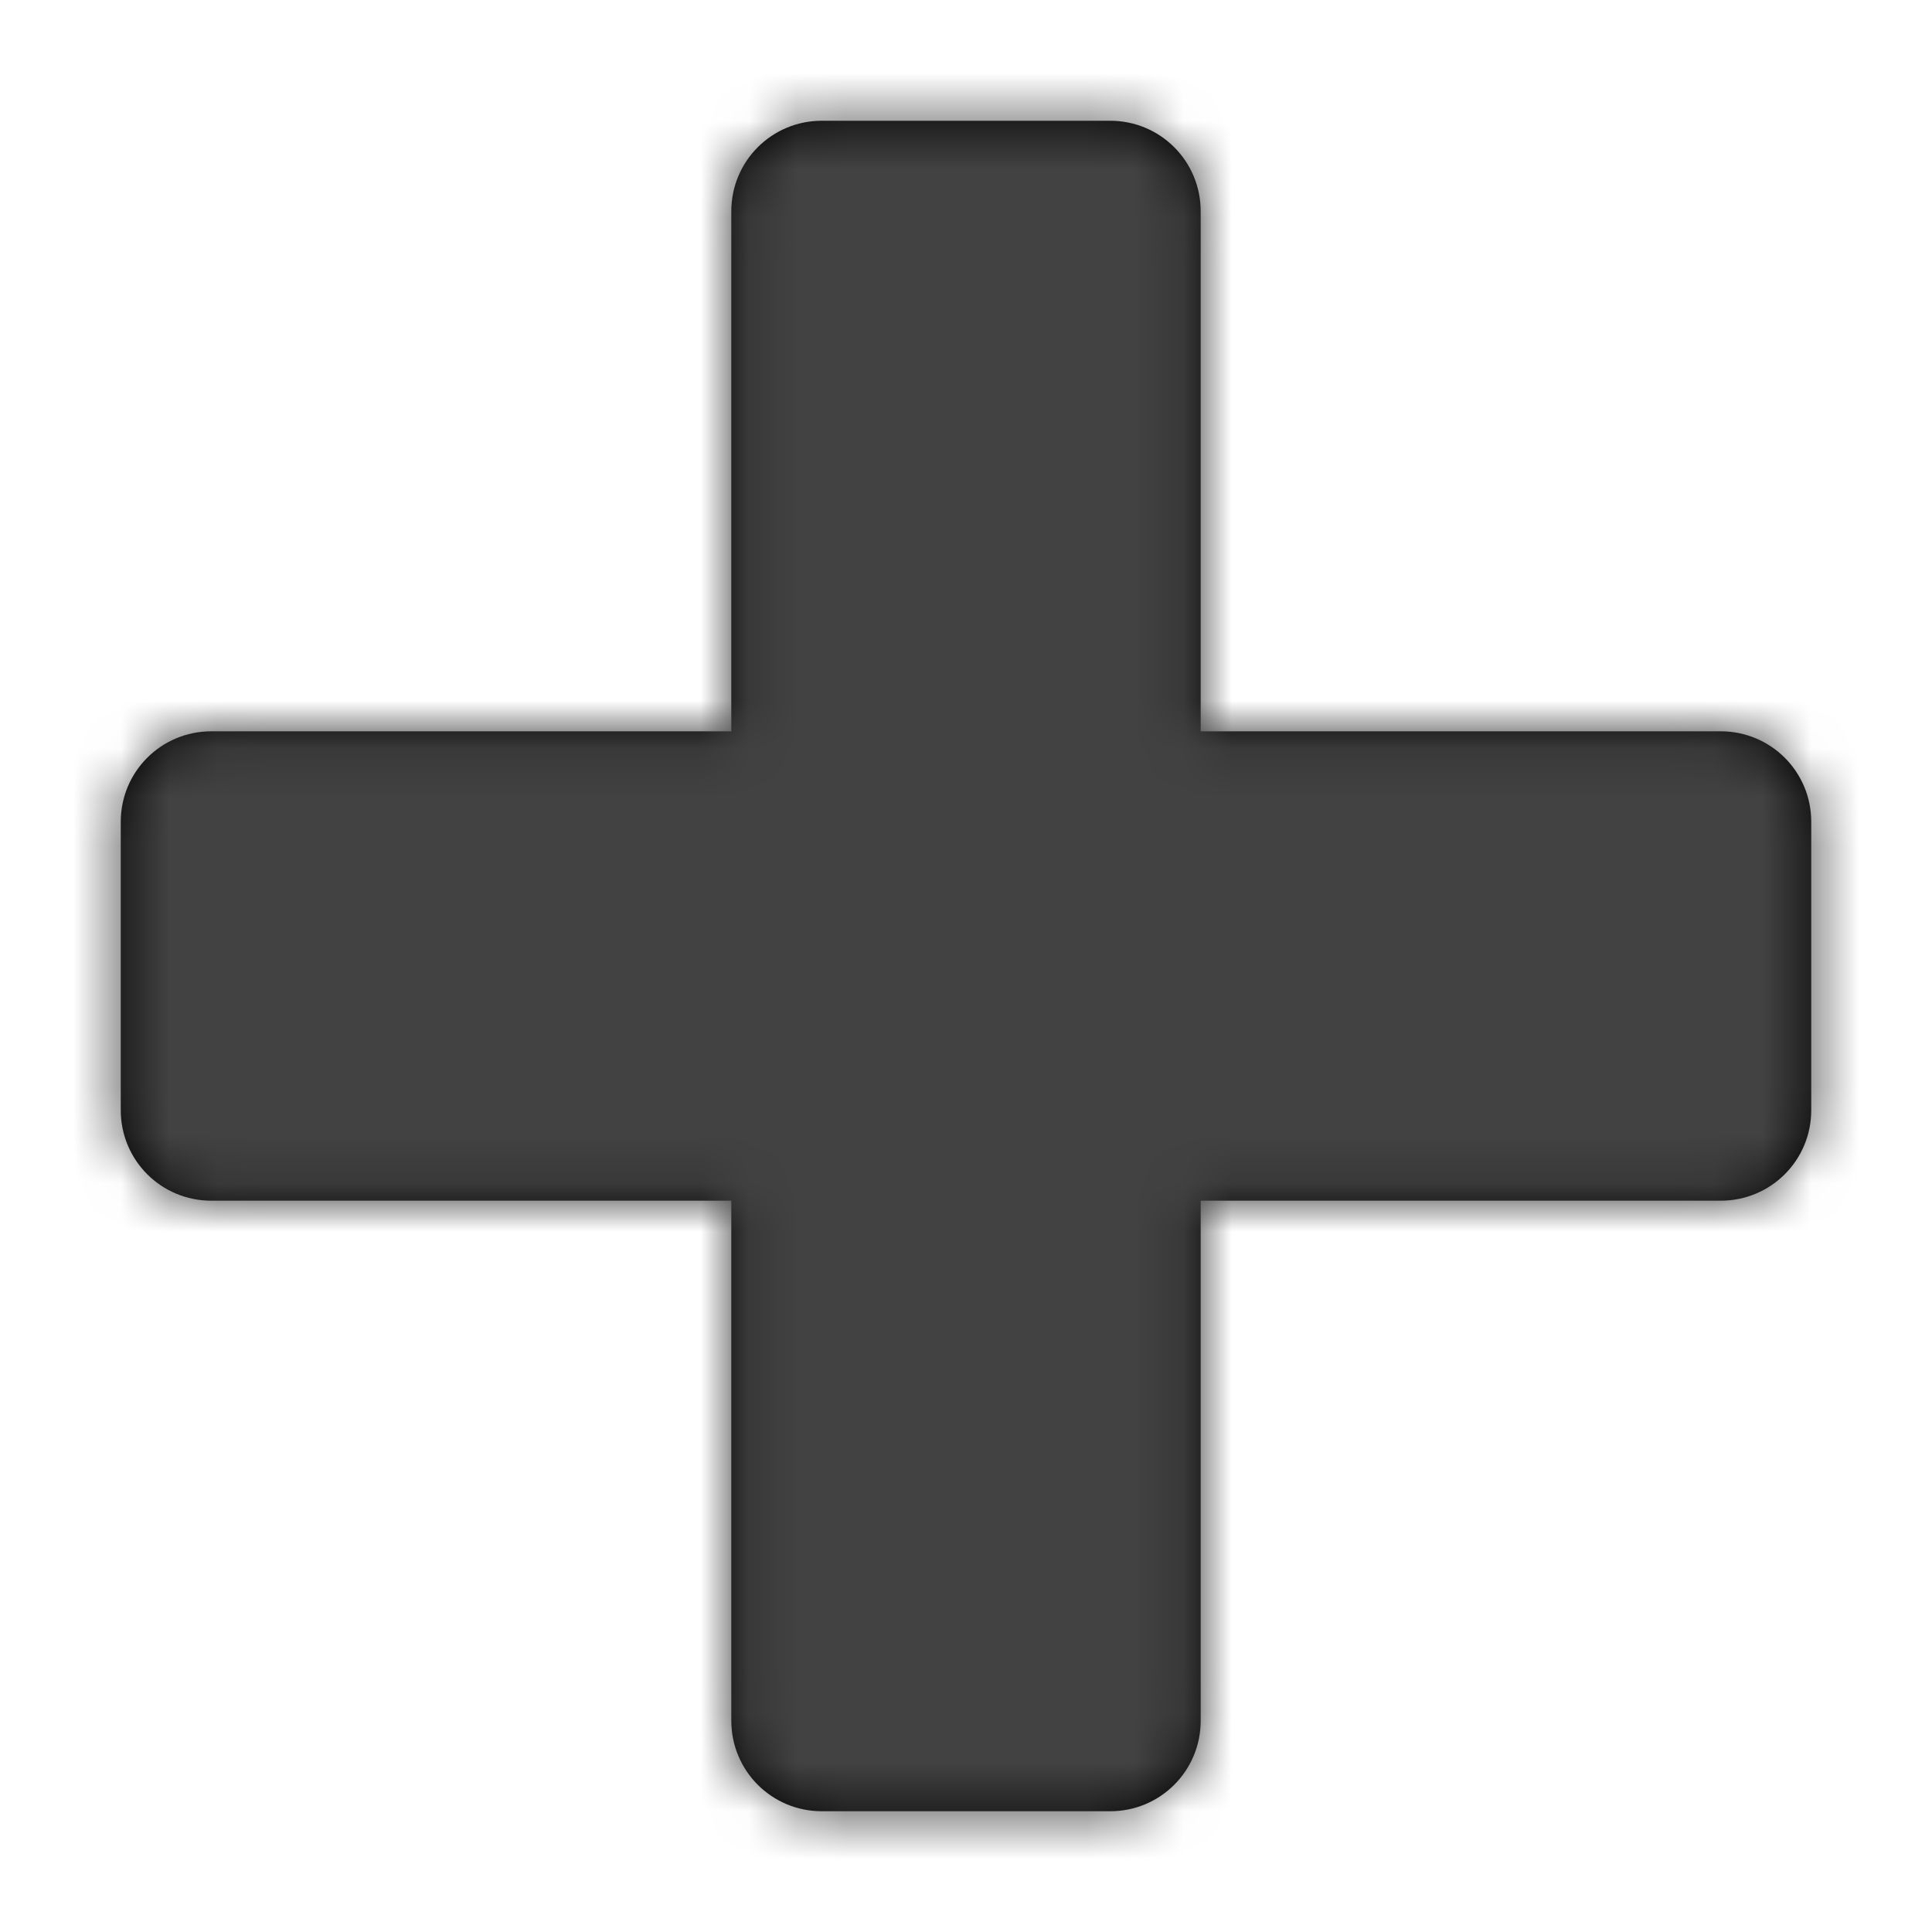 <?xml version="1.0" encoding="UTF-8"?>
<svg width="40px" height="40px" viewBox="0 0 40 40" version="1.1" xmlns="http://www.w3.org/2000/svg" xmlns:xlink="http://www.w3.org/1999/xlink">
    <title>plus</title>
    <defs>
        <path d="M37.5,22.984 L37.5,17.016 C37.5,15.977 36.664,15.141 35.625,15.141 L24.859,15.141 L24.859,4.375 C24.859,3.336 24.023,2.5 22.984,2.5 L17.016,2.5 C15.977,2.5 15.141,3.336 15.141,4.375 L15.141,15.141 L4.375,15.141 C3.336,15.141 2.5,15.977 2.5,17.016 L2.5,22.984 C2.5,24.023 3.336,24.859 4.375,24.859 L15.141,24.859 L15.141,35.625 C15.141,36.664 15.977,37.5 17.016,37.5 L22.984,37.5 C24.023,37.5 24.859,36.664 24.859,35.625 L24.859,24.859 L35.625,24.859 C36.664,24.859 37.5,24.023 37.5,22.984 Z" id="path-1"></path>
    </defs>
    <g id="plus" stroke="none" stroke-width="1" fill="none" fill-rule="evenodd">
        <g id="Solid/plus">
            <mask id="mask-2" fill="white">
                <use xlink:href="#path-1"></use>
            </mask>
            <use id="Mask" fill="#000000" fill-rule="nonzero" xlink:href="#path-1"></use>
            <g id="Group" mask="url(#mask-2)" fill="#424242">
                <g id="Color">
                    <rect id="Gray" x="0" y="0" width="40" height="40"></rect>
                </g>
            </g>
        </g>
    </g>
</svg>